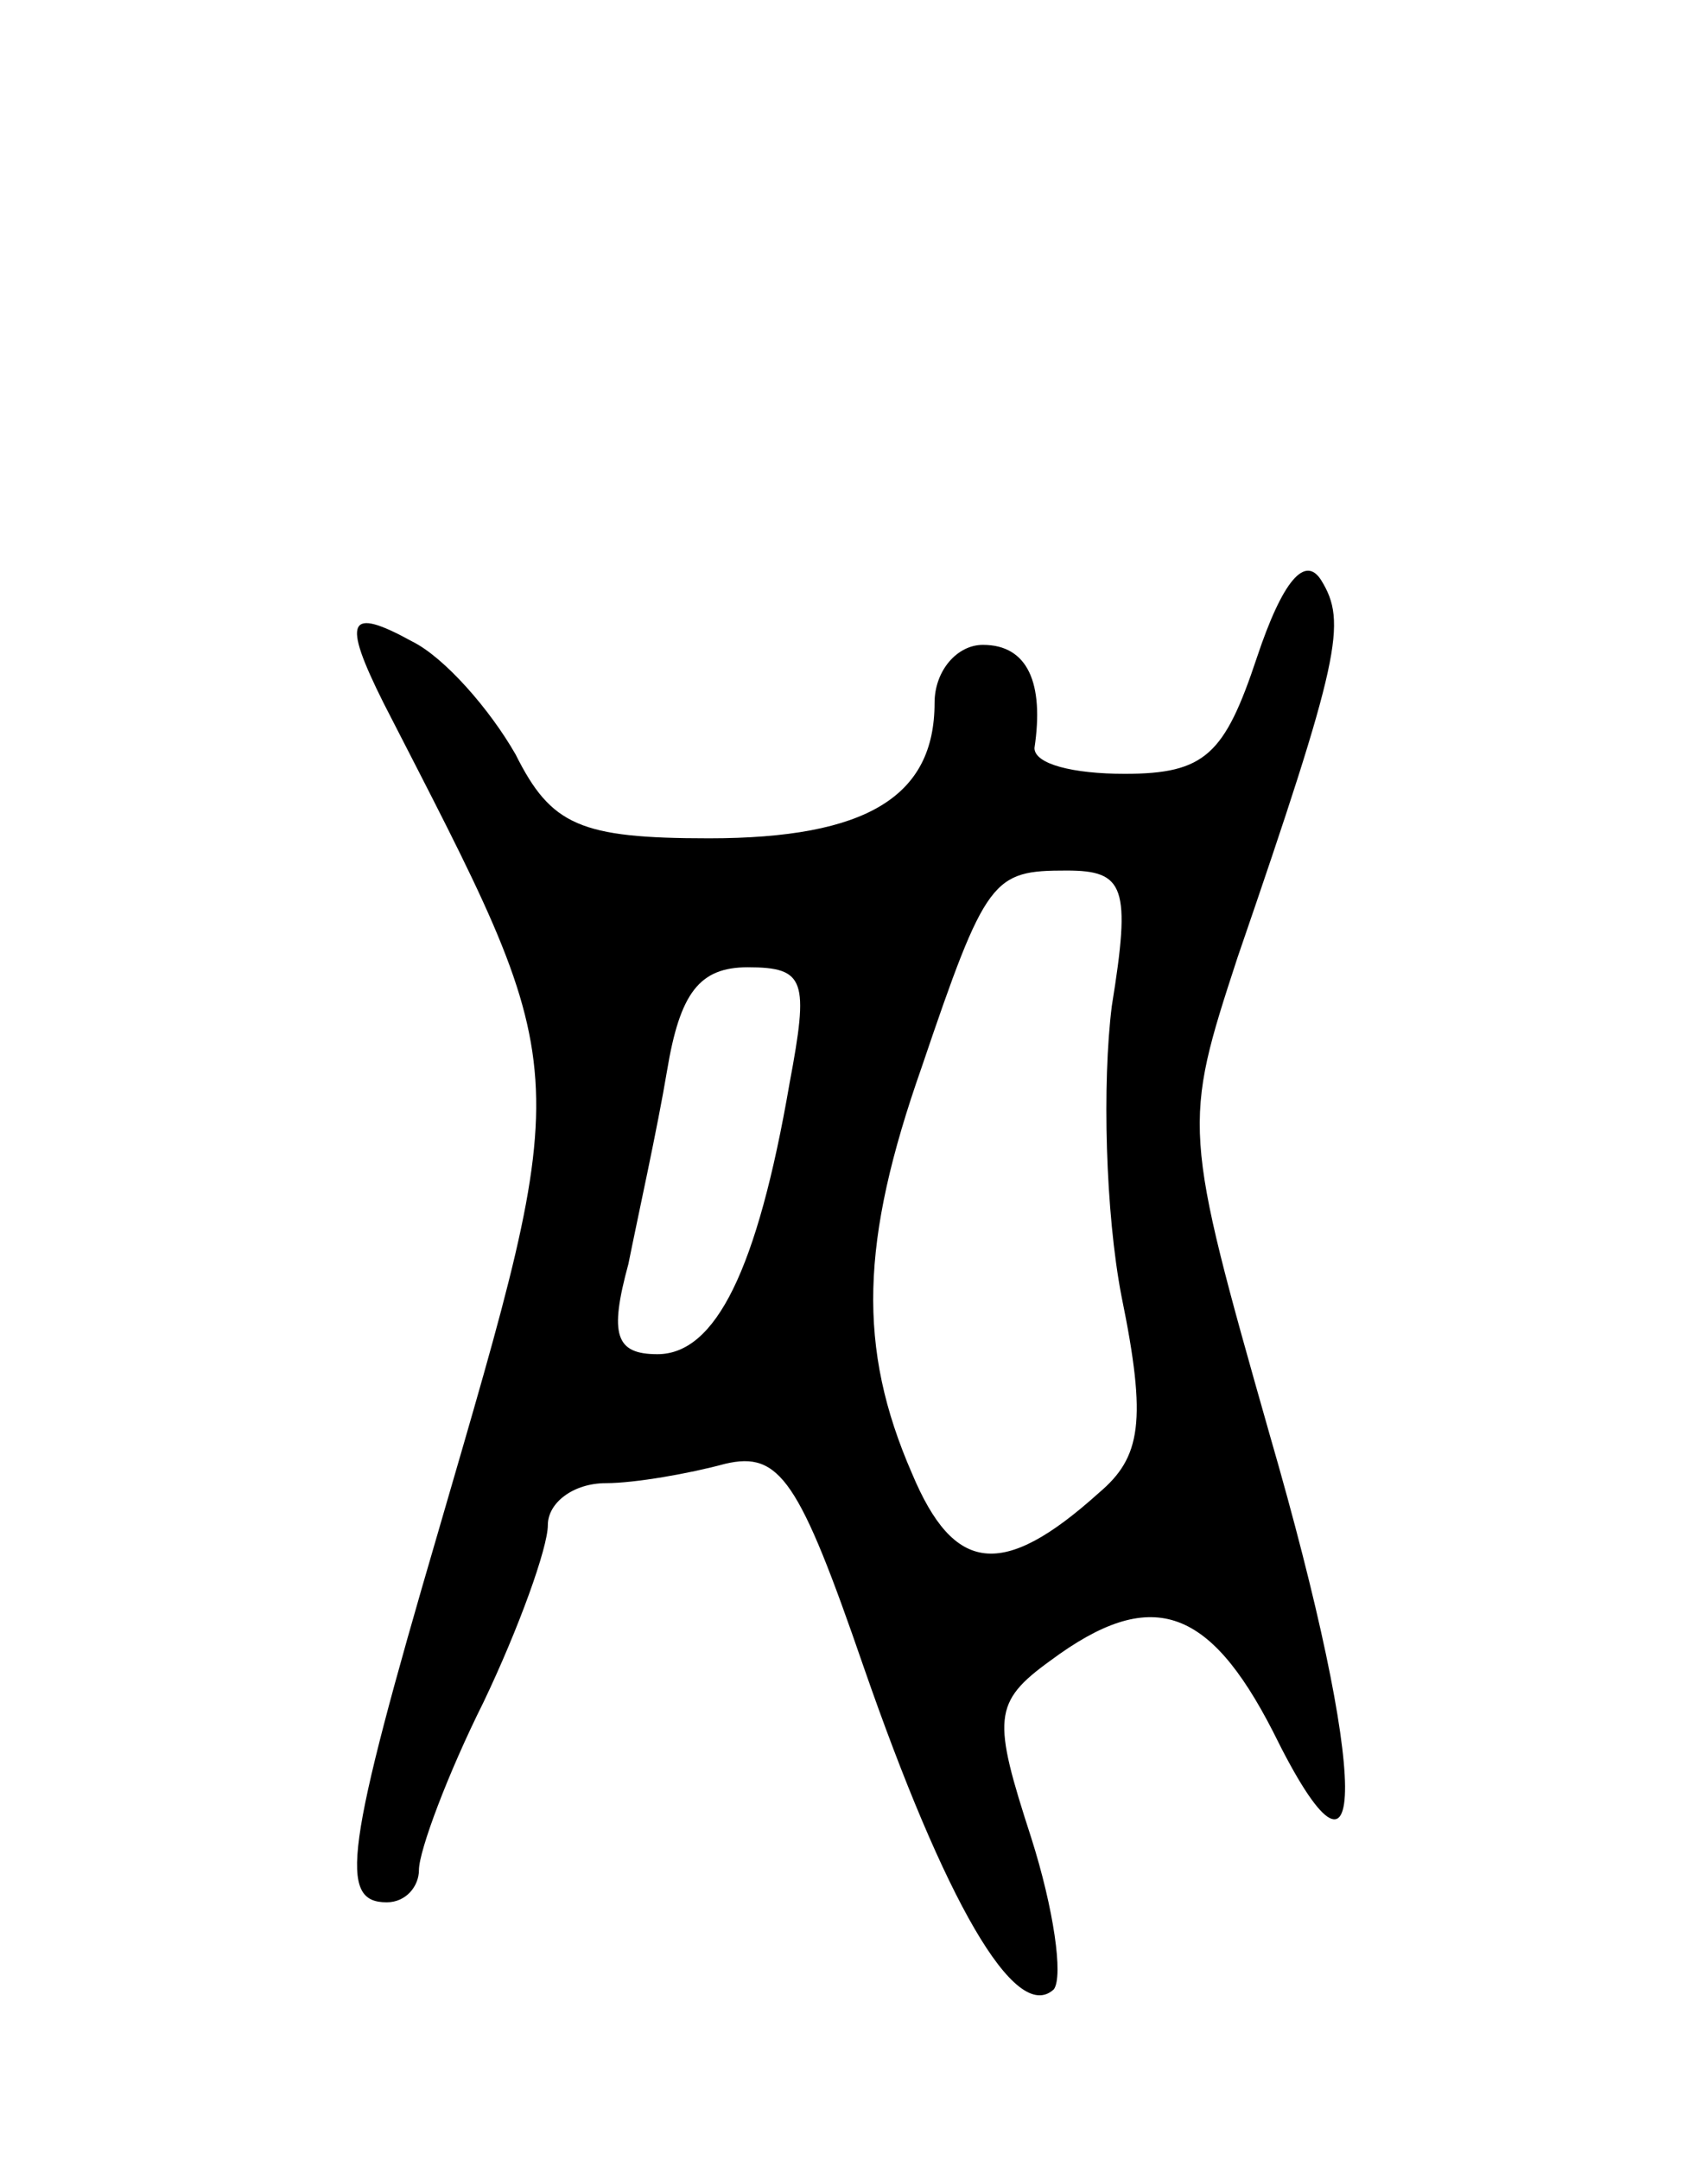<svg version="1.0" xmlns="http://www.w3.org/2000/svg"
 width="53pt" height="67pt" viewBox="0 0 53 67"
 preserveAspectRatio="xMidYMid meet">
<g transform="translate(0,67) scale(0.1,-0.1)"
fill="#000000" stroke="none">
<path d="M390 466 c-10 -30 -16 -36 -41 -36 -16 0 -28 3 -28 8 3 20 -2 32 -16
32 -8 0 -15 -8 -15 -18 0 -29 -21 -42 -70 -42 -40 0 -49 4 -60 26 -8 14 -22
30 -32 35 -20 11 -22 7 -9 -19 60 -117 60 -109 17 -257 -29 -99 -31 -115 -16
-115 6 0 10 5 10 10 0 6 9 30 20 52 11 23 20 48 20 55 0 7 8 13 18 13 9 0 26
3 37 6 17 4 23 -5 43 -63 25 -72 47 -111 59 -100 3 4 0 25 -7 47 -12 37 -12
42 6 55 31 23 49 17 69 -22 30 -61 30 -15 -1 92 -27 95 -27 96 -10 148 32 93
34 104 26 117 -5 8 -12 0 -20 -24z m-45 -108 c-3 -24 -2 -64 3 -90 8 -39 6
-50 -7 -61 -30 -27 -45 -25 -58 6 -17 39 -16 72 3 126 20 59 22 61 45 61 18 0
20 -5 14 -42z m-100 -24 c-10 -58 -23 -84 -41 -84 -13 0 -15 6 -9 28 3 15 9
42 12 60 4 24 10 32 25 32 18 0 19 -4 13 -36z"/>
</g>
</svg>
